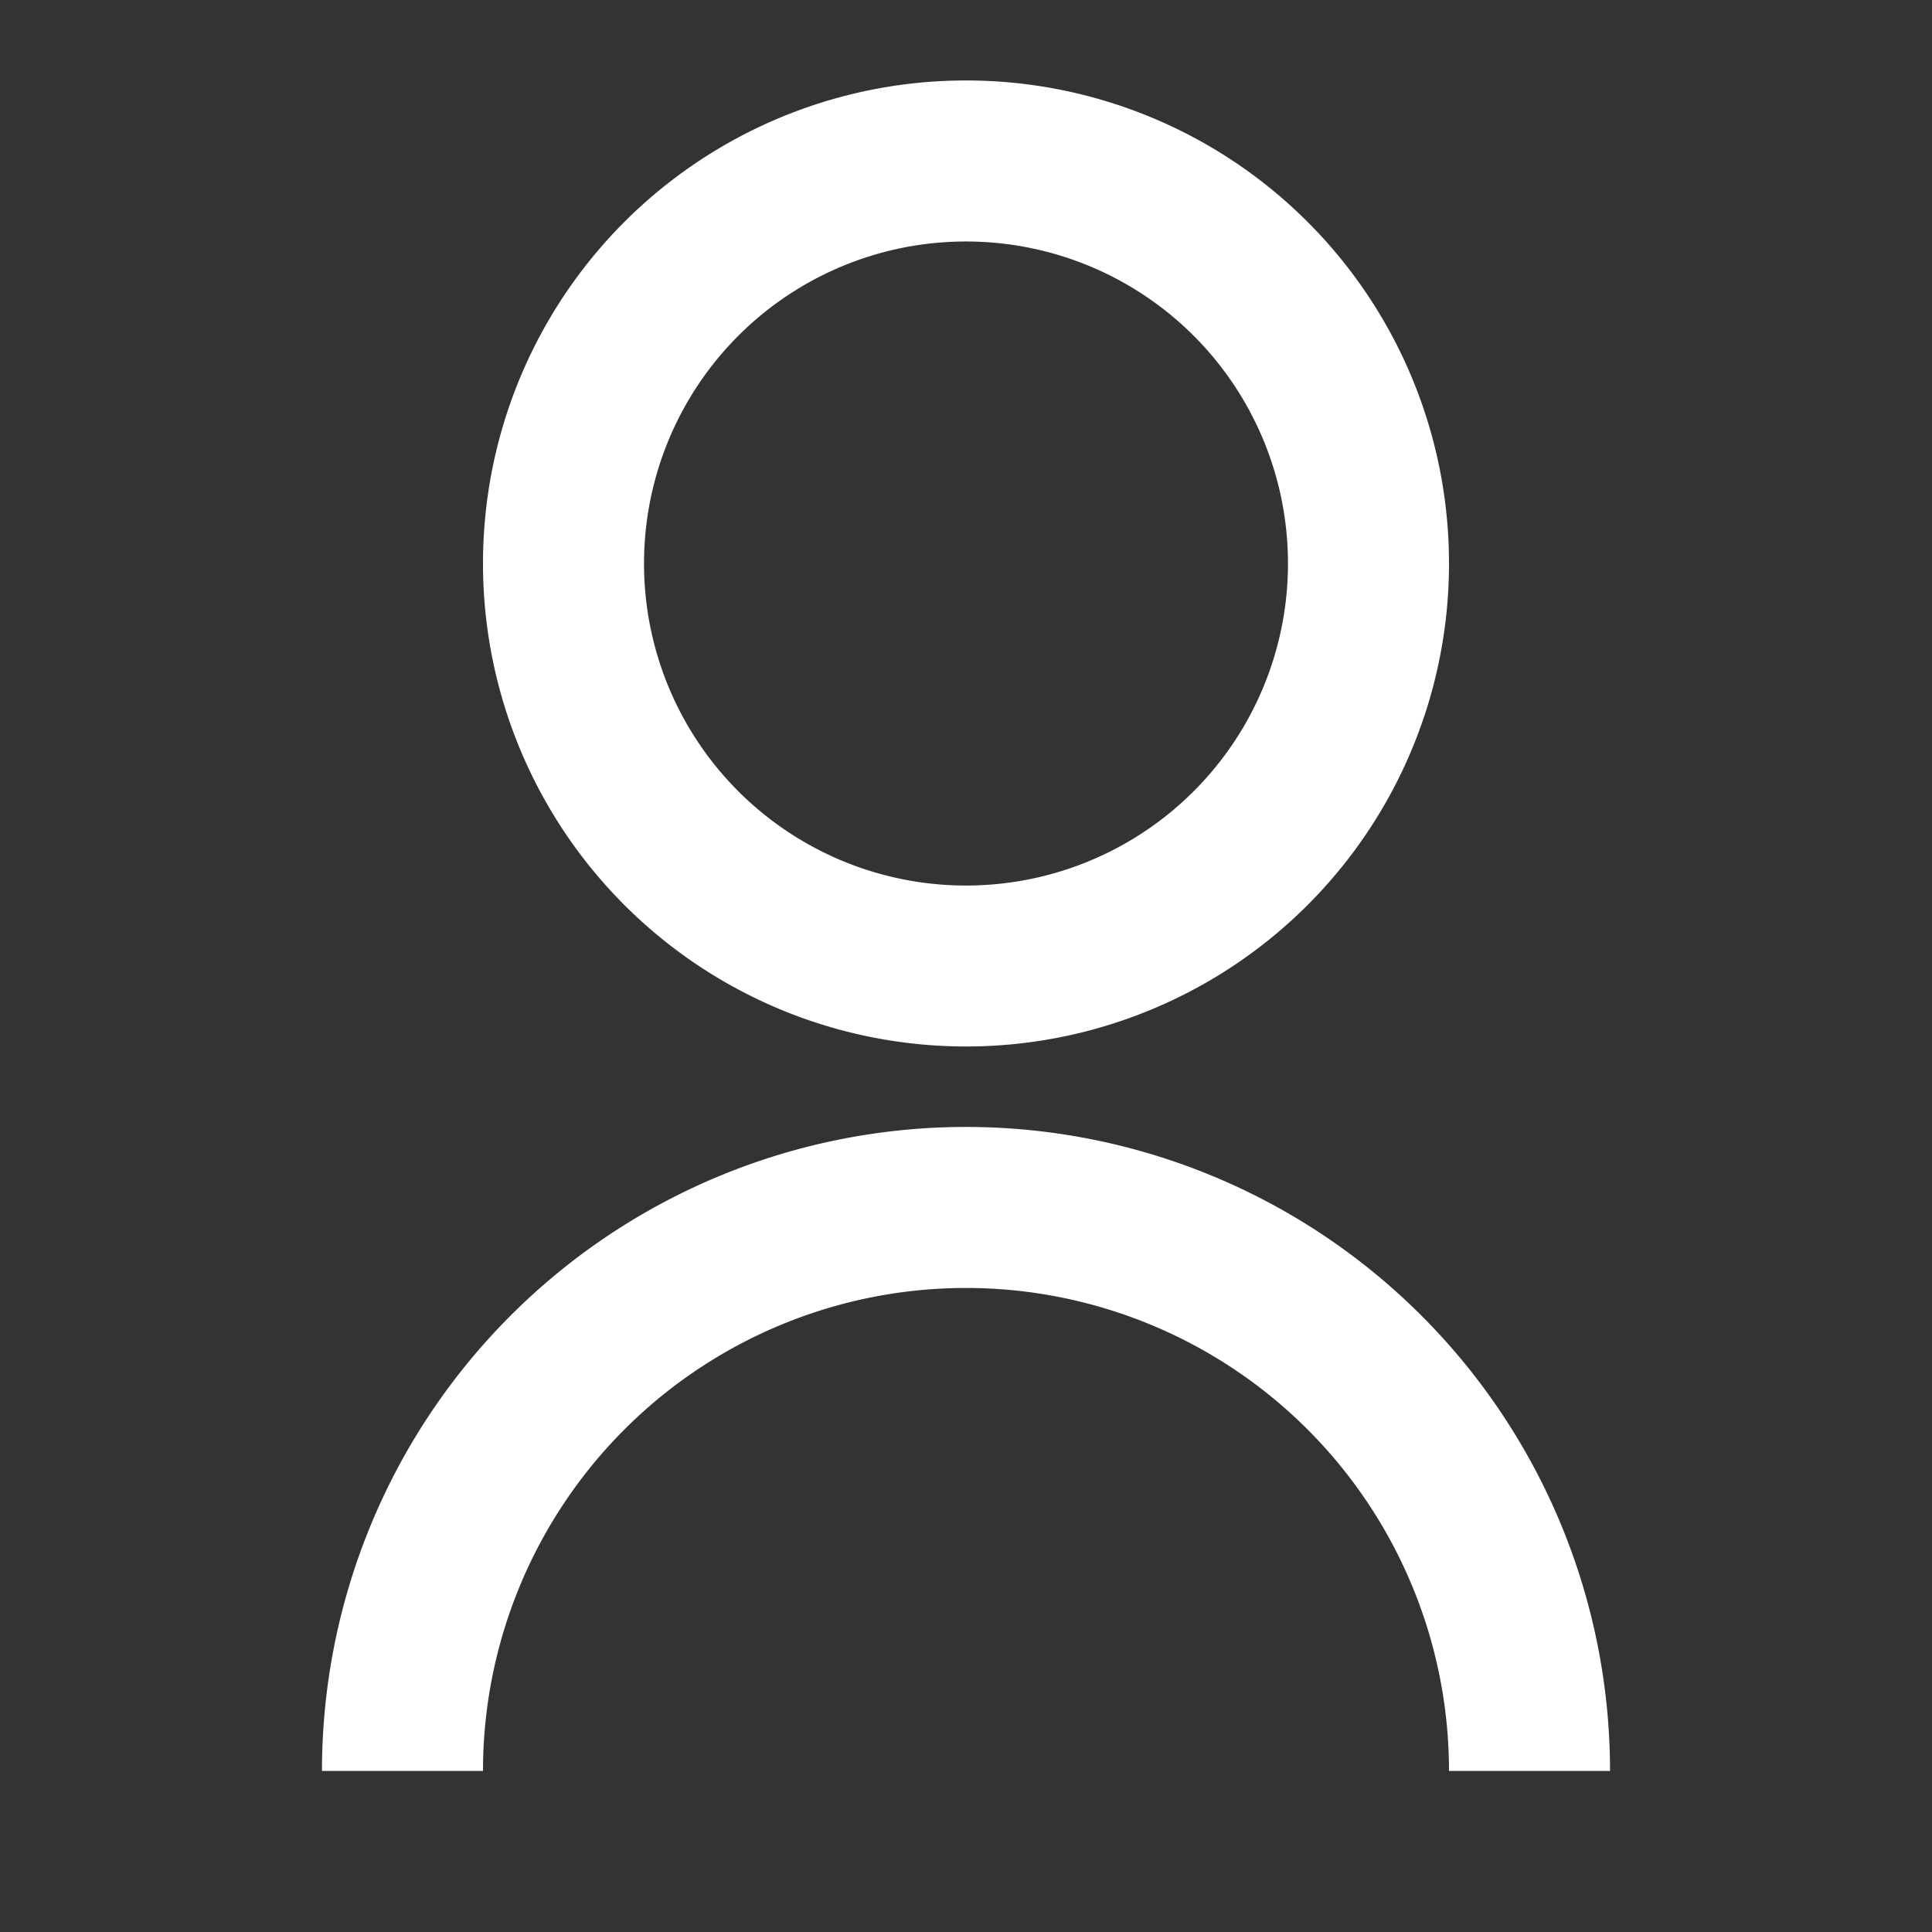 <svg width="23" height="23" fill="none" xmlns="http://www.w3.org/2000/svg"><rect width="100%" height="100%" fill="#333333" stroke="none"/><g clip-path="url(#clip0_1_483)"><path d="M3.833 21.083a7.667 7.667 0 0115.334 0H17.25a5.75 5.75 0 10-11.5 0H3.833zm7.667-8.625a5.748 5.748 0 01-5.75-5.75A5.748 5.748 0 0111.5.958a5.748 5.748 0 015.75 5.75 5.748 5.748 0 01-5.75 5.75zm0-1.916a3.832 3.832 0 003.833-3.834A3.832 3.832 0 0011.5 2.875a3.832 3.832 0 00-3.833 3.833 3.832 3.832 0 003.833 3.834z" fill="#fff"/></g><defs><clipPath id="clip0_1_483"><path fill="#fff" d="M0 0h23v23H0z"/></clipPath></defs></svg>
